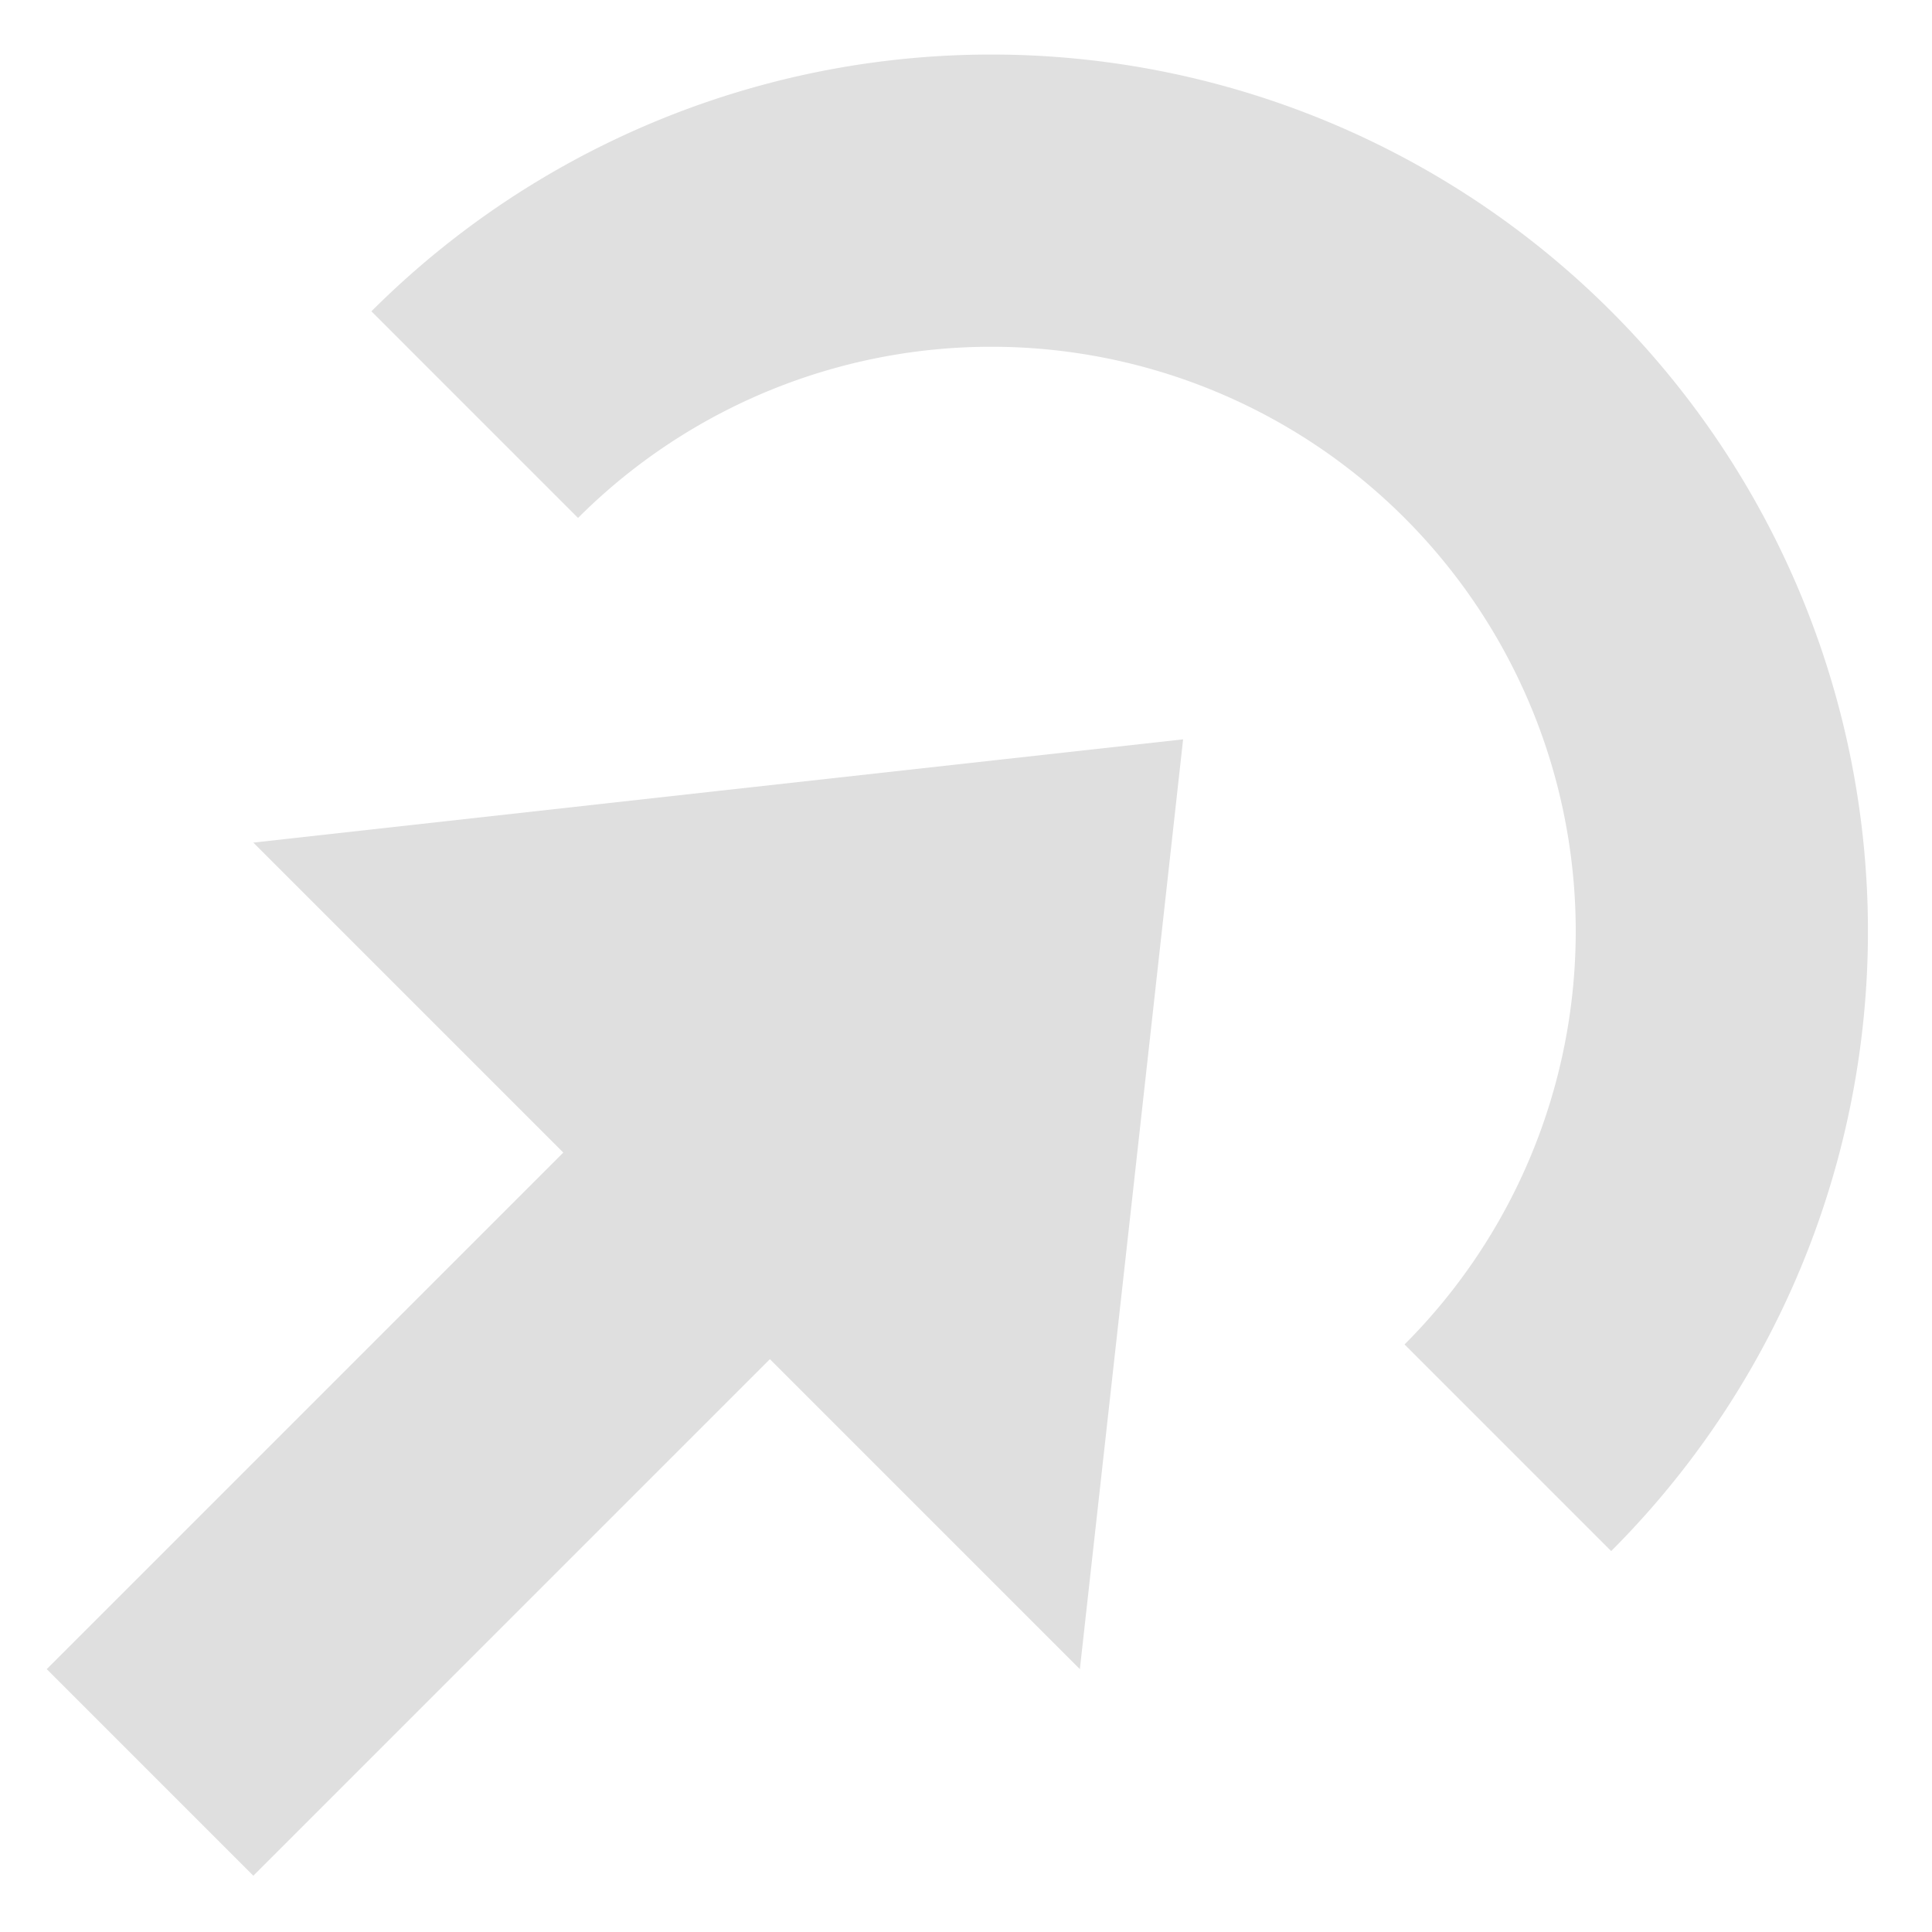<?xml version="1.0" encoding="UTF-8" standalone="no"?>
<svg
   width="16"
   height="16"
   version="1.1"
   id="svg1"
   sodipodi:docname="StateTransition.svg"
   inkscape:version="1.4-rc1 (61ec3f2, 2024-09-26)"
   xmlns:inkscape="http://www.inkscape.org/namespaces/inkscape"
   xmlns:sodipodi="http://sodipodi.sourceforge.net/DTD/sodipodi-0.dtd"
   xmlns="http://www.w3.org/2000/svg"
   xmlns:svg="http://www.w3.org/2000/svg">
  <defs
     id="defs1" />
  <sodipodi:namedview
     id="namedview1"
     pagecolor="#505050"
     bordercolor="#ffffff"
     borderopacity="1"
     inkscape:showpageshadow="0"
     inkscape:pageopacity="0"
     inkscape:pagecheckerboard="1"
     inkscape:deskcolor="#505050"
     inkscape:zoom="59.78125"
     inkscape:cx="4.7841087"
     inkscape:cy="5.8463147"
     inkscape:window-width="3840"
     inkscape:window-height="2131"
     inkscape:window-x="1341"
     inkscape:window-y="-9"
     inkscape:window-maximized="1"
     inkscape:current-layer="svg1" />
  <path
     fill="#5fff97"
     d="M 2.098,6.978 4.665,9.545 0.387,13.823 2.098,15.534 6.376,11.256 8.943,13.823 9.371,9.973 9.798,6.123 5.948,6.55 Z"
     id="path1"
     style="fill:#dfdfdf;fill-opacity:1;stroke-width:1.21"
     sodipodi:nodetypes="cccccccccc" />
  <path
     style="fill:none;fill-opacity:1;stroke:#e0e0e0;stroke-width:2.42"
     id="path2"
     sodipodi:type="arc"
     sodipodi:cx="0.35246745"
     sodipodi:cy="11.257894"
     sodipodi:rx="6.0500002"
     sodipodi:ry="6.0500002"
     sodipodi:start="4.712389"
     sodipodi:end="1.5707963"
     sodipodi:arc-type="arc"
     d="m 0.352,5.208 a 6.05,6.05 0 0 1 6.05,6.05 6.05,6.05 0 0 1 -6.05,6.05"
     sodipodi:open="true"
     transform="rotate(-45)" />
</svg>
